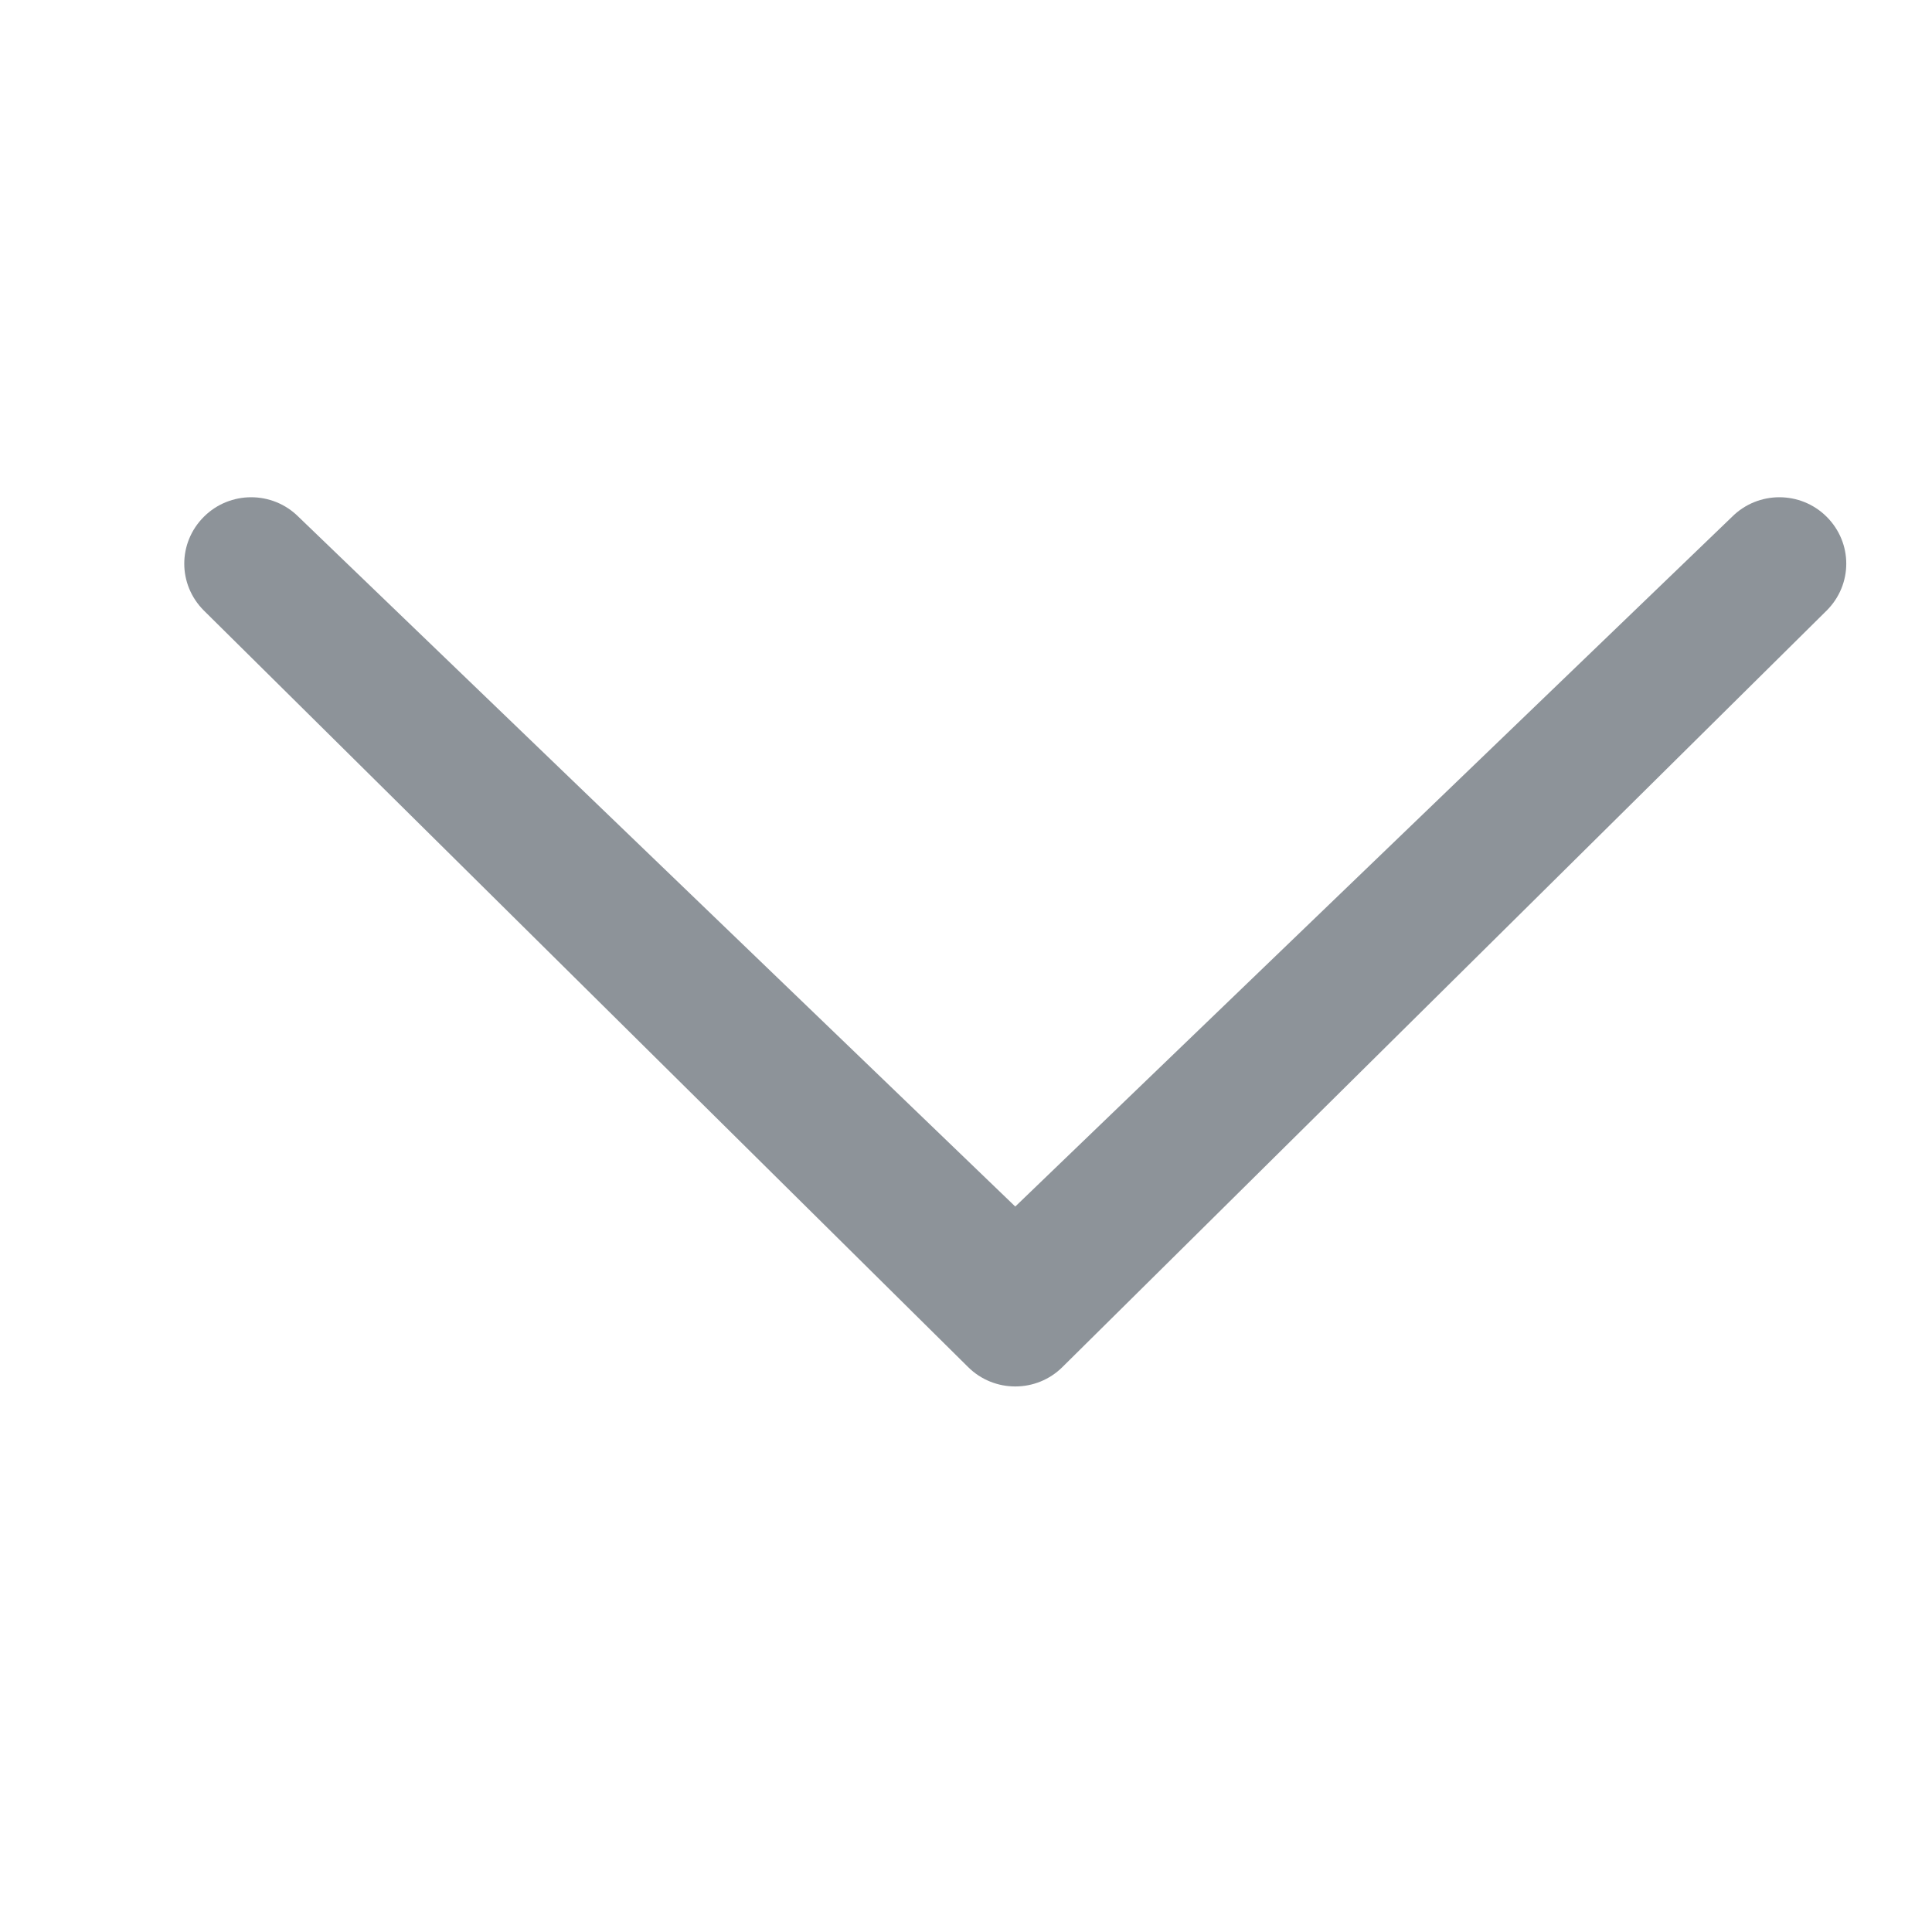 <?xml version="1.0" standalone="no"?><!DOCTYPE svg PUBLIC "-//W3C//DTD SVG 1.1//EN" "http://www.w3.org/Graphics/SVG/1.1/DTD/svg11.dtd"><svg t="1599797308528" class="icon" viewBox="0 0 1024 1024" version="1.1" xmlns="http://www.w3.org/2000/svg" p-id="1139" xmlns:xlink="http://www.w3.org/1999/xlink" width="200" height="200"><defs><style type="text/css"></style></defs><path d="M538.112 639.488l379.904-365.568c13.824-13.824 36.352-13.824 50.176 0 13.824 13.824 13.824 35.84 0 49.664L563.2 724.48c-13.824 13.824-36.352 13.824-50.176 0L108.032 323.584c-13.824-13.824-13.824-35.84 0-49.664s36.352-13.824 50.176 0l379.904 365.568z" p-id="1140" fill="#8D9399"></path></svg>